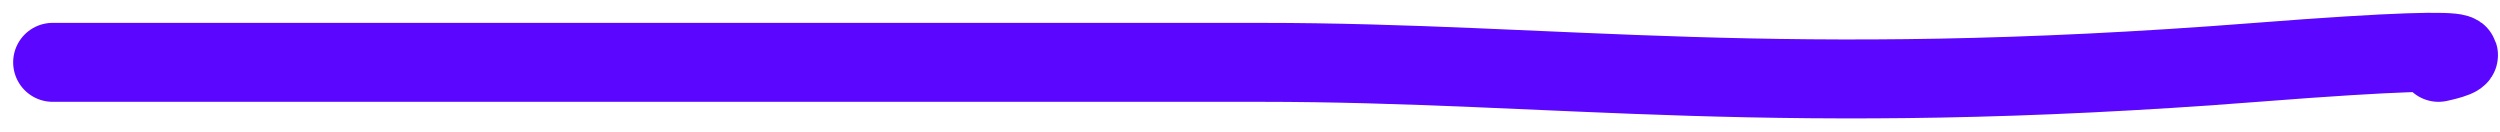 <svg xmlns="http://www.w3.org/2000/svg" fill="none" viewBox="0 0 95 5">
  <path stroke="#5A06FF" stroke-linecap="round" stroke-width="3" d="M2 2.369h45.896c11.293 0 19.66 1.419 37.856 0 11.055-.862 6.91 0 6.91 0"/>
</svg>
